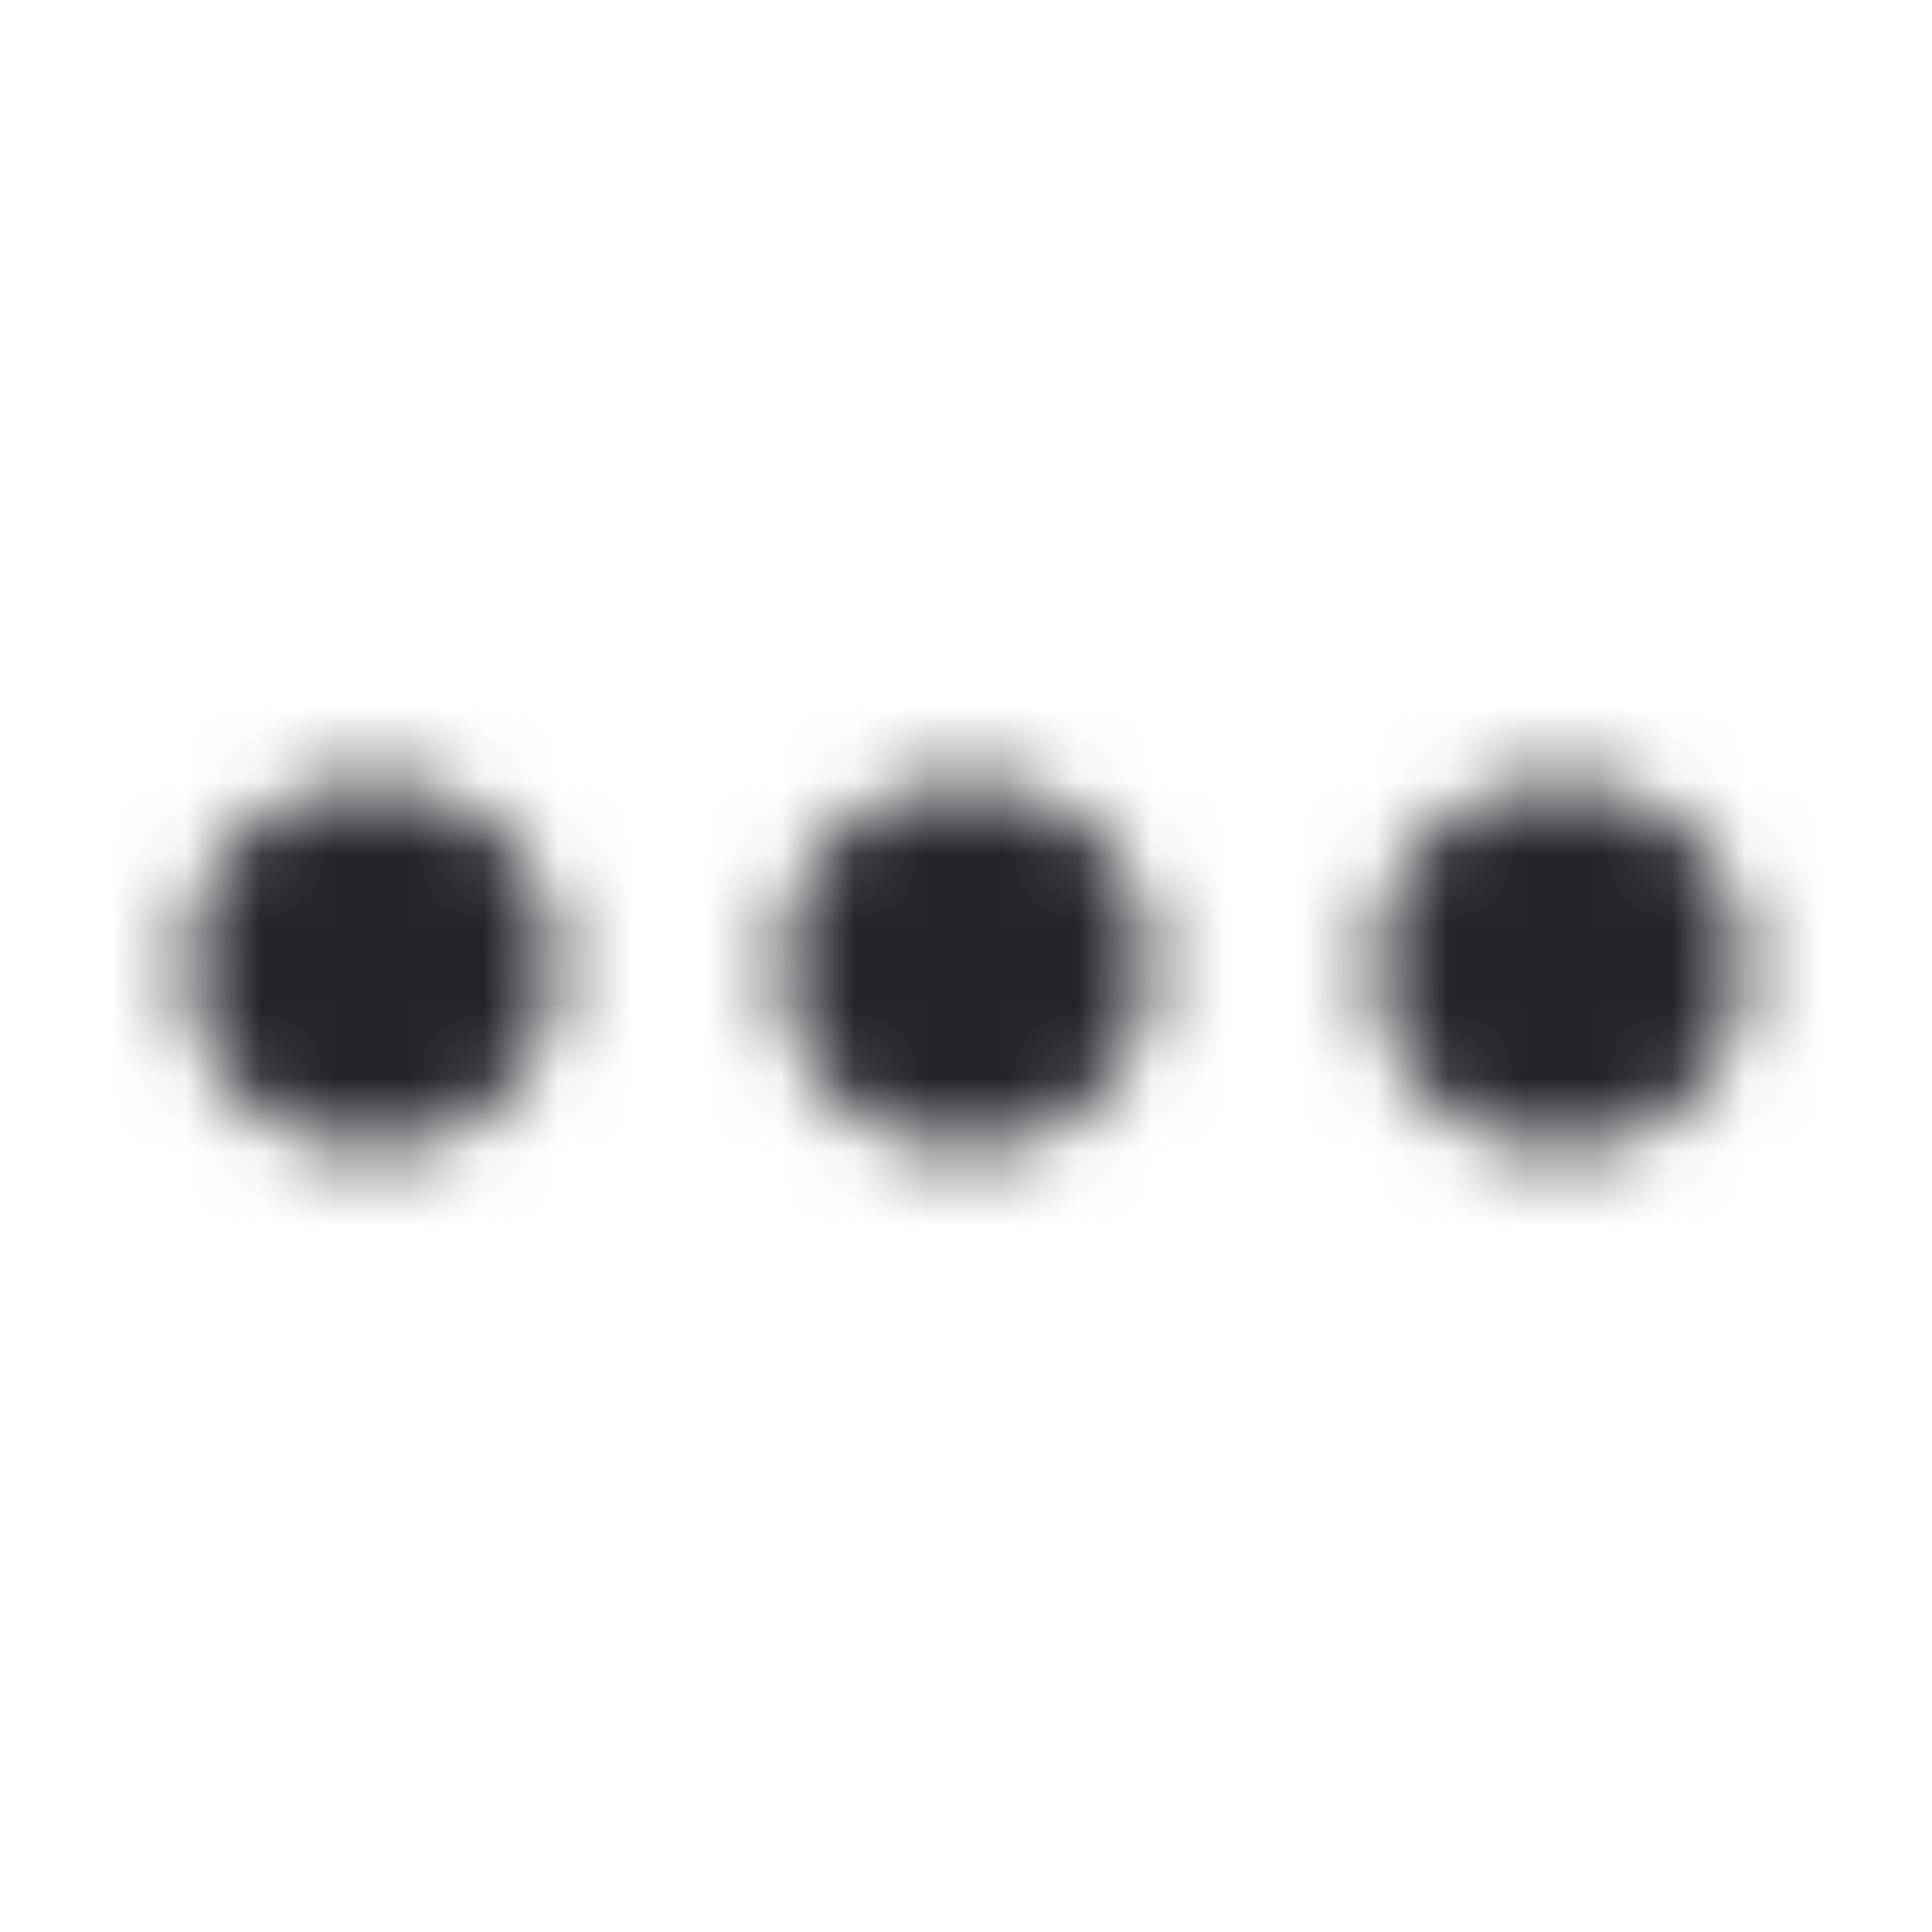 <?xml version="1.0" encoding="UTF-8"?>
<svg width="26px" height="26px" viewBox="0 0 26 26" version="1.1" xmlns="http://www.w3.org/2000/svg" xmlns:xlink="http://www.w3.org/1999/xlink">
    <!-- Generator: Sketch 52.6 (67491) - http://www.bohemiancoding.com/sketch -->
    <title>Icons/Dots</title>
    <desc>Created with Sketch.</desc>
    <defs>
        <path d="M21,15.5 C19.619,15.5 18.5,14.381 18.5,13 C18.5,11.619 19.619,10.5 21,10.5 C22.381,10.5 23.5,11.619 23.5,13 C23.5,14.381 22.381,15.5 21,15.5 Z M13,15.5 C11.619,15.5 10.5,14.381 10.5,13 C10.5,11.619 11.619,10.5 13,10.5 C14.381,10.5 15.5,11.619 15.5,13 C15.5,14.381 14.381,15.5 13,15.5 Z M5,15.5 C3.619,15.5 2.5,14.381 2.5,13 C2.5,11.619 3.619,10.5 5,10.5 C6.381,10.5 7.5,11.619 7.5,13 C7.5,14.381 6.381,15.5 5,15.5 Z" id="path-1"></path>
    </defs>
    <g id="Icons/Dots" stroke="none" stroke-width="1" fill="none" fill-rule="evenodd">
        <rect fill="#FFFFFF" x="0" y="0" width="26" height="26"></rect>
        <mask id="mask-2" fill="white">
            <use xlink:href="#path-1"></use>
        </mask>
        <g id="Shape"></g>
        <g id="Colors/Black" mask="url(#mask-2)" fill="#22242A">
            <rect id="Color" x="0" y="0" width="26" height="26"></rect>
        </g>
    </g>
</svg>
